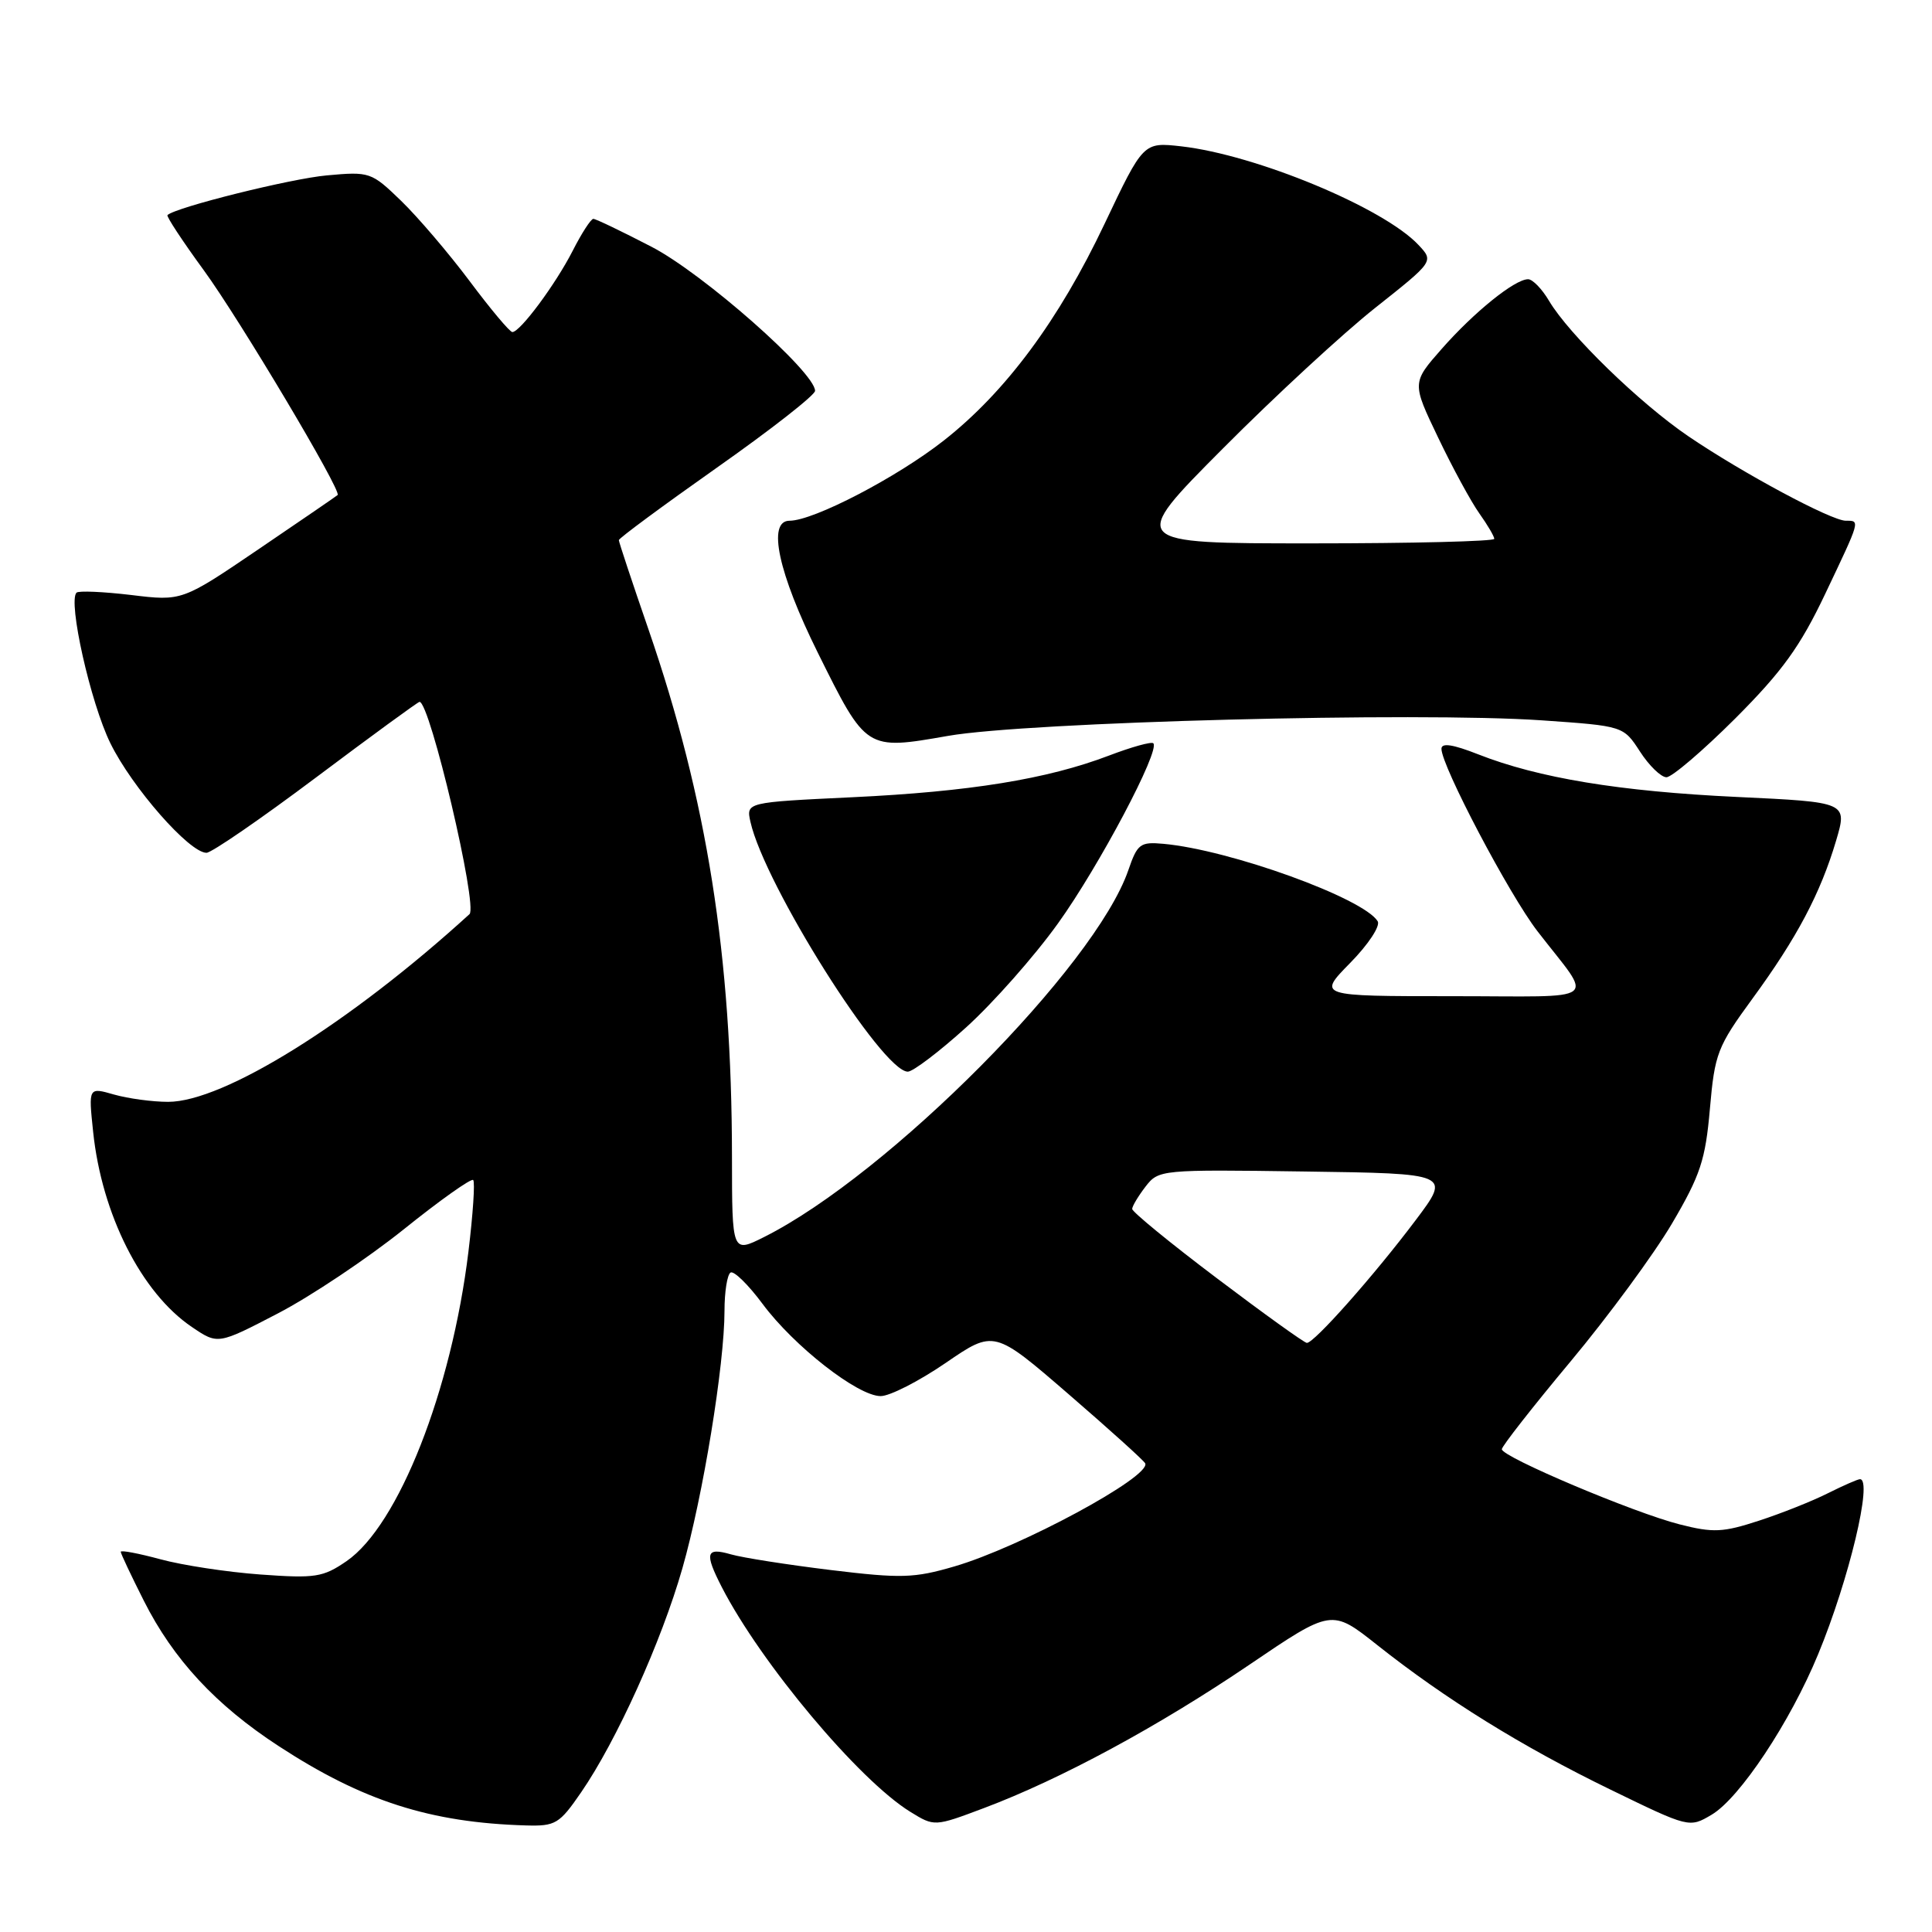 <?xml version="1.0" encoding="UTF-8" standalone="no"?>
<!DOCTYPE svg PUBLIC "-//W3C//DTD SVG 1.1//EN" "http://www.w3.org/Graphics/SVG/1.1/DTD/svg11.dtd" >
<svg xmlns="http://www.w3.org/2000/svg" xmlns:xlink="http://www.w3.org/1999/xlink" version="1.1" viewBox="0 0 256 256">
 <g >
 <path fill="currentColor"
d=" M 76.99 237.51 C 81.69 230.69 87.65 217.50 90.42 207.81 C 93.15 198.26 96.00 180.82 96.00 173.68 C 96.00 171.17 96.36 168.90 96.80 168.62 C 97.24 168.35 99.15 170.22 101.05 172.78 C 105.21 178.38 113.66 184.99 116.69 184.99 C 117.89 185.00 121.76 183.02 125.30 180.60 C 131.72 176.20 131.72 176.20 141.61 184.75 C 147.05 189.45 151.61 193.57 151.75 193.91 C 152.49 195.68 135.20 205.01 126.46 207.56 C 121.12 209.12 119.41 209.17 110.10 208.04 C 104.38 207.34 98.41 206.41 96.85 205.96 C 93.53 205.00 93.32 205.77 95.64 210.30 C 100.84 220.40 113.79 235.86 120.61 240.07 C 123.82 242.05 123.82 242.05 130.43 239.56 C 140.55 235.75 153.49 228.76 165.54 220.59 C 176.45 213.19 176.45 213.19 182.47 217.96 C 191.51 225.13 201.70 231.45 213.37 237.12 C 223.83 242.21 223.84 242.21 226.80 240.46 C 230.52 238.26 237.22 228.17 240.92 219.18 C 245.01 209.29 248.18 196.00 246.46 196.00 C 246.16 196.00 244.25 196.84 242.21 197.86 C 240.17 198.89 236.05 200.53 233.07 201.50 C 228.30 203.06 227.00 203.12 222.57 201.99 C 216.49 200.45 199.00 193.05 199.00 192.03 C 199.00 191.64 203.10 186.40 208.10 180.41 C 213.11 174.41 219.16 166.18 221.55 162.12 C 225.31 155.72 225.98 153.70 226.57 146.93 C 227.21 139.60 227.55 138.70 232.22 132.31 C 238.11 124.26 241.22 118.37 243.29 111.40 C 244.80 106.29 244.80 106.29 230.15 105.60 C 214.63 104.87 203.84 103.09 195.86 99.95 C 192.51 98.63 191.00 98.40 191.00 99.22 C 191.00 101.49 199.97 118.53 203.72 123.39 C 211.19 133.07 212.60 132.00 192.41 132.00 C 174.58 132.00 174.58 132.00 178.91 127.59 C 181.31 125.15 182.93 122.69 182.55 122.07 C 180.65 119.00 162.98 112.61 154.16 111.81 C 151.08 111.53 150.71 111.81 149.51 115.30 C 145.12 128.06 117.75 155.63 101.25 163.91 C 97.00 166.04 97.00 166.04 96.99 153.27 C 96.97 126.66 93.69 105.92 85.93 83.41 C 83.77 77.15 82.00 71.82 82.00 71.57 C 82.00 71.32 87.85 67.00 95.00 61.96 C 102.15 56.93 108.00 52.35 108.00 51.79 C 108.00 49.32 93.16 36.24 86.35 32.71 C 82.42 30.67 78.94 29.00 78.62 29.00 C 78.30 29.00 77.07 30.90 75.89 33.22 C 73.62 37.67 68.92 44.00 67.89 44.00 C 67.55 44.00 65.00 40.96 62.23 37.25 C 59.45 33.54 55.36 28.75 53.15 26.61 C 49.21 22.80 48.99 22.72 43.31 23.24 C 38.52 23.67 23.30 27.46 22.19 28.50 C 22.02 28.66 24.19 31.96 27.01 35.82 C 31.75 42.32 45.29 65.05 44.74 65.59 C 44.61 65.72 39.91 68.94 34.31 72.74 C 24.12 79.66 24.12 79.66 17.38 78.84 C 13.67 78.40 10.41 78.26 10.14 78.53 C 8.98 79.69 11.99 93.11 14.62 98.47 C 17.49 104.33 25.09 113.00 27.36 113.00 C 28.03 113.00 34.57 108.50 41.90 103.00 C 49.23 97.50 55.39 93.00 55.59 93.00 C 56.97 93.00 63.35 120.08 62.21 121.13 C 46.37 135.57 29.63 146.00 22.28 146.00 C 20.19 146.00 16.96 145.56 15.10 145.03 C 11.72 144.06 11.72 144.06 12.34 149.96 C 13.48 160.91 18.74 171.32 25.42 175.83 C 28.87 178.17 28.87 178.17 36.81 174.04 C 41.18 171.77 48.68 166.75 53.49 162.90 C 58.29 159.04 62.44 156.10 62.70 156.36 C 62.96 156.62 62.67 160.89 62.07 165.85 C 59.83 184.25 52.80 202.12 45.92 206.86 C 42.80 209.00 41.79 209.16 34.50 208.63 C 30.10 208.31 24.14 207.40 21.25 206.61 C 18.36 205.83 16.00 205.38 16.00 205.62 C 16.00 205.86 17.38 208.78 19.06 212.11 C 22.97 219.87 28.59 225.93 36.90 231.35 C 48.06 238.64 57.00 241.51 69.70 241.88 C 73.61 241.99 74.12 241.68 76.99 237.51 Z  M 128.01 136.14 C 131.58 132.91 137.07 126.71 140.20 122.34 C 145.62 114.80 153.76 99.42 152.82 98.49 C 152.58 98.24 149.93 98.98 146.94 100.12 C 138.75 103.24 128.49 104.90 112.91 105.64 C 98.86 106.31 98.86 106.31 99.44 108.91 C 101.32 117.26 116.90 142.00 120.29 142.00 C 120.97 142.00 124.45 139.36 128.01 136.14 Z  M 229.92 95.21 C 236.16 88.96 238.53 85.68 241.85 78.69 C 246.55 68.80 246.50 69.00 244.58 69.00 C 242.67 69.00 230.94 62.71 223.75 57.83 C 217.28 53.44 207.89 44.31 205.26 39.87 C 204.33 38.29 203.08 37.00 202.48 37.00 C 200.72 37.00 195.33 41.35 191.05 46.21 C 187.08 50.72 187.08 50.72 190.56 57.98 C 192.47 61.98 194.93 66.50 196.02 68.03 C 197.11 69.56 198.00 71.08 198.00 71.40 C 198.00 71.73 187.09 72.00 173.77 72.00 C 149.53 72.00 149.53 72.00 162.02 59.45 C 168.88 52.55 177.99 44.14 182.25 40.77 C 190.00 34.63 190.00 34.63 187.95 32.45 C 183.33 27.53 166.45 20.52 156.52 19.39 C 151.50 18.83 151.50 18.83 146.36 29.66 C 140.31 42.42 133.25 51.94 125.06 58.37 C 118.84 63.26 107.80 69.00 104.62 69.00 C 101.63 69.00 103.12 75.92 108.37 86.50 C 114.80 99.45 114.73 99.41 125.61 97.51 C 136.17 95.66 187.81 94.31 204.31 95.45 C 215.11 96.20 215.11 96.20 217.31 99.59 C 218.51 101.45 220.09 102.98 220.81 102.99 C 221.53 102.99 225.63 99.49 229.92 95.21 Z  M 161.25 169.38 C 155.06 164.71 150.01 160.57 150.02 160.19 C 150.03 159.81 150.83 158.48 151.79 157.23 C 153.52 154.99 153.80 154.96 172.89 155.23 C 192.23 155.50 192.23 155.50 187.59 161.67 C 182.07 169.01 174.08 178.02 173.16 177.94 C 172.80 177.91 167.44 174.06 161.25 169.38 Z "/>
</g>
</svg>